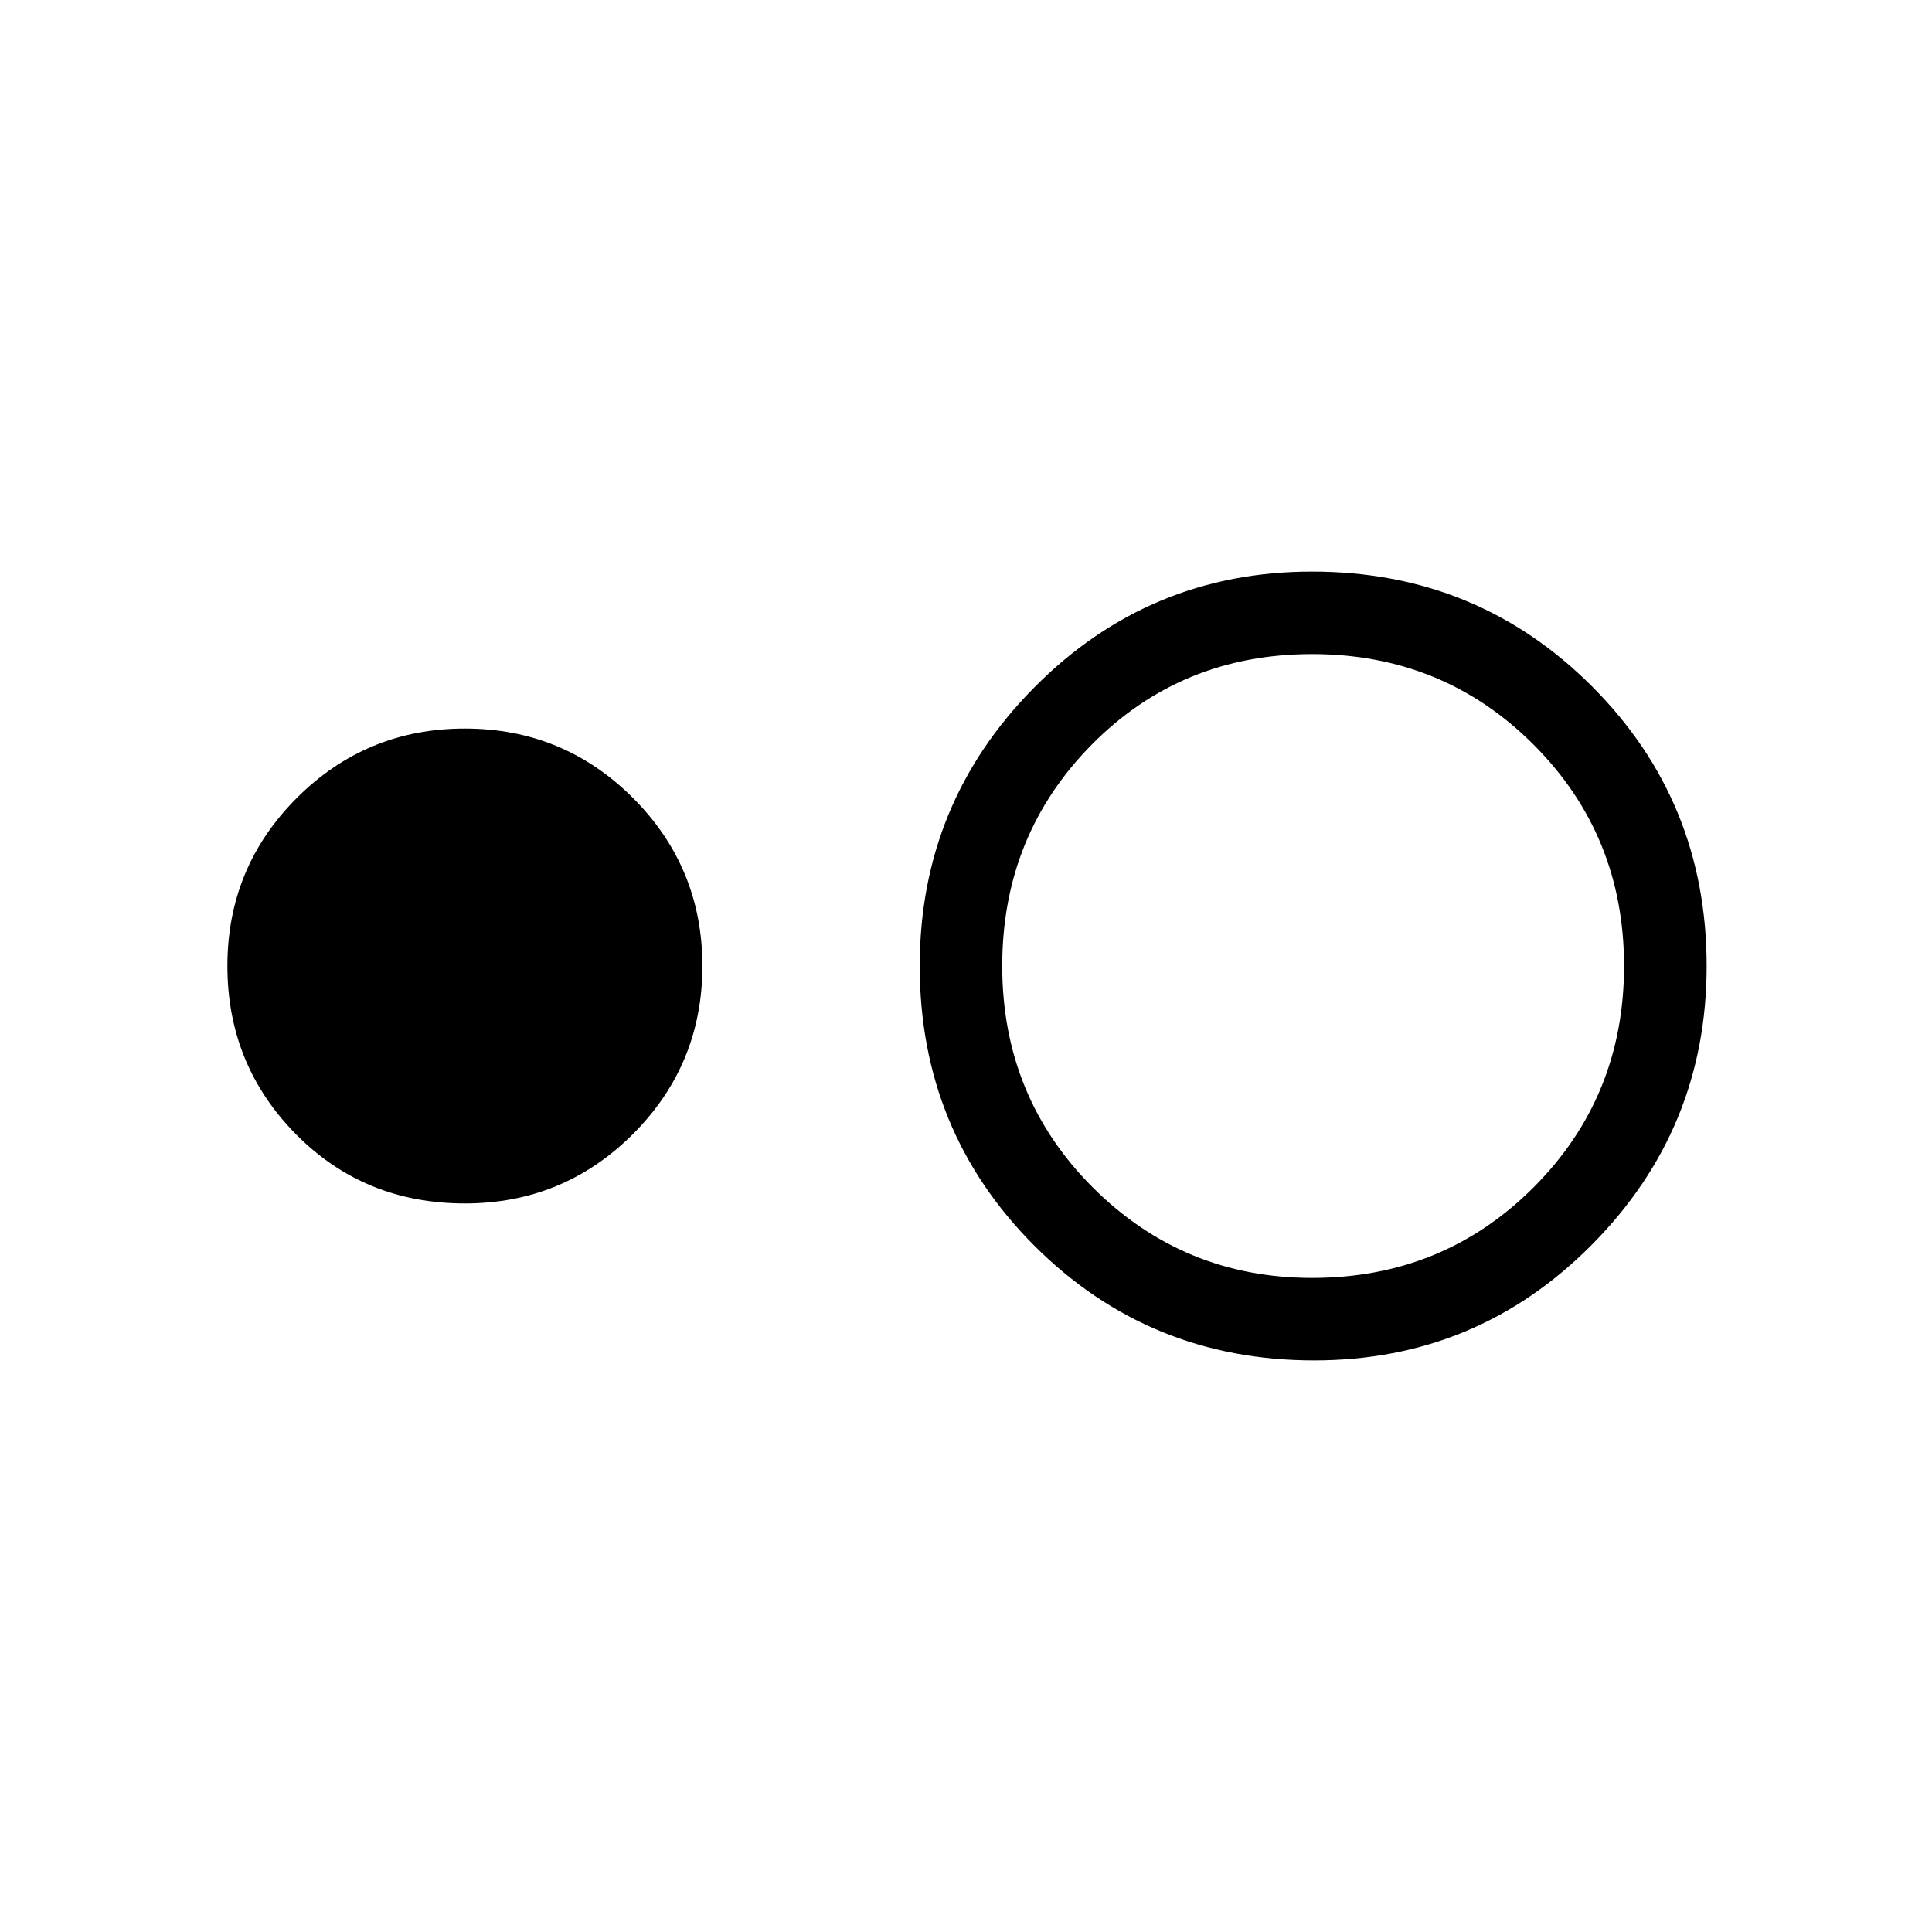 <svg xmlns="http://www.w3.org/2000/svg" height="20" width="20"><path d="M4.812 12.458Q3.771 12.458 3.062 11.74Q2.354 11.021 2.354 10Q2.354 8.979 3.073 8.26Q3.792 7.542 4.812 7.542Q5.833 7.542 6.552 8.26Q7.271 8.979 7.271 10Q7.271 11.021 6.552 11.74Q5.833 12.458 4.812 12.458ZM13.604 14.083Q11.896 14.083 10.708 12.896Q9.521 11.708 9.521 10Q9.521 8.312 10.708 7.115Q11.896 5.917 13.583 5.917Q15.292 5.917 16.479 7.104Q17.667 8.292 17.667 10Q17.667 11.688 16.479 12.885Q15.292 14.083 13.604 14.083ZM13.583 13.229Q14.938 13.229 15.875 12.292Q16.812 11.354 16.812 10Q16.812 8.646 15.875 7.708Q14.938 6.771 13.583 6.771Q12.229 6.771 11.302 7.708Q10.375 8.646 10.375 10Q10.375 11.354 11.312 12.292Q12.25 13.229 13.583 13.229Z"/></svg>